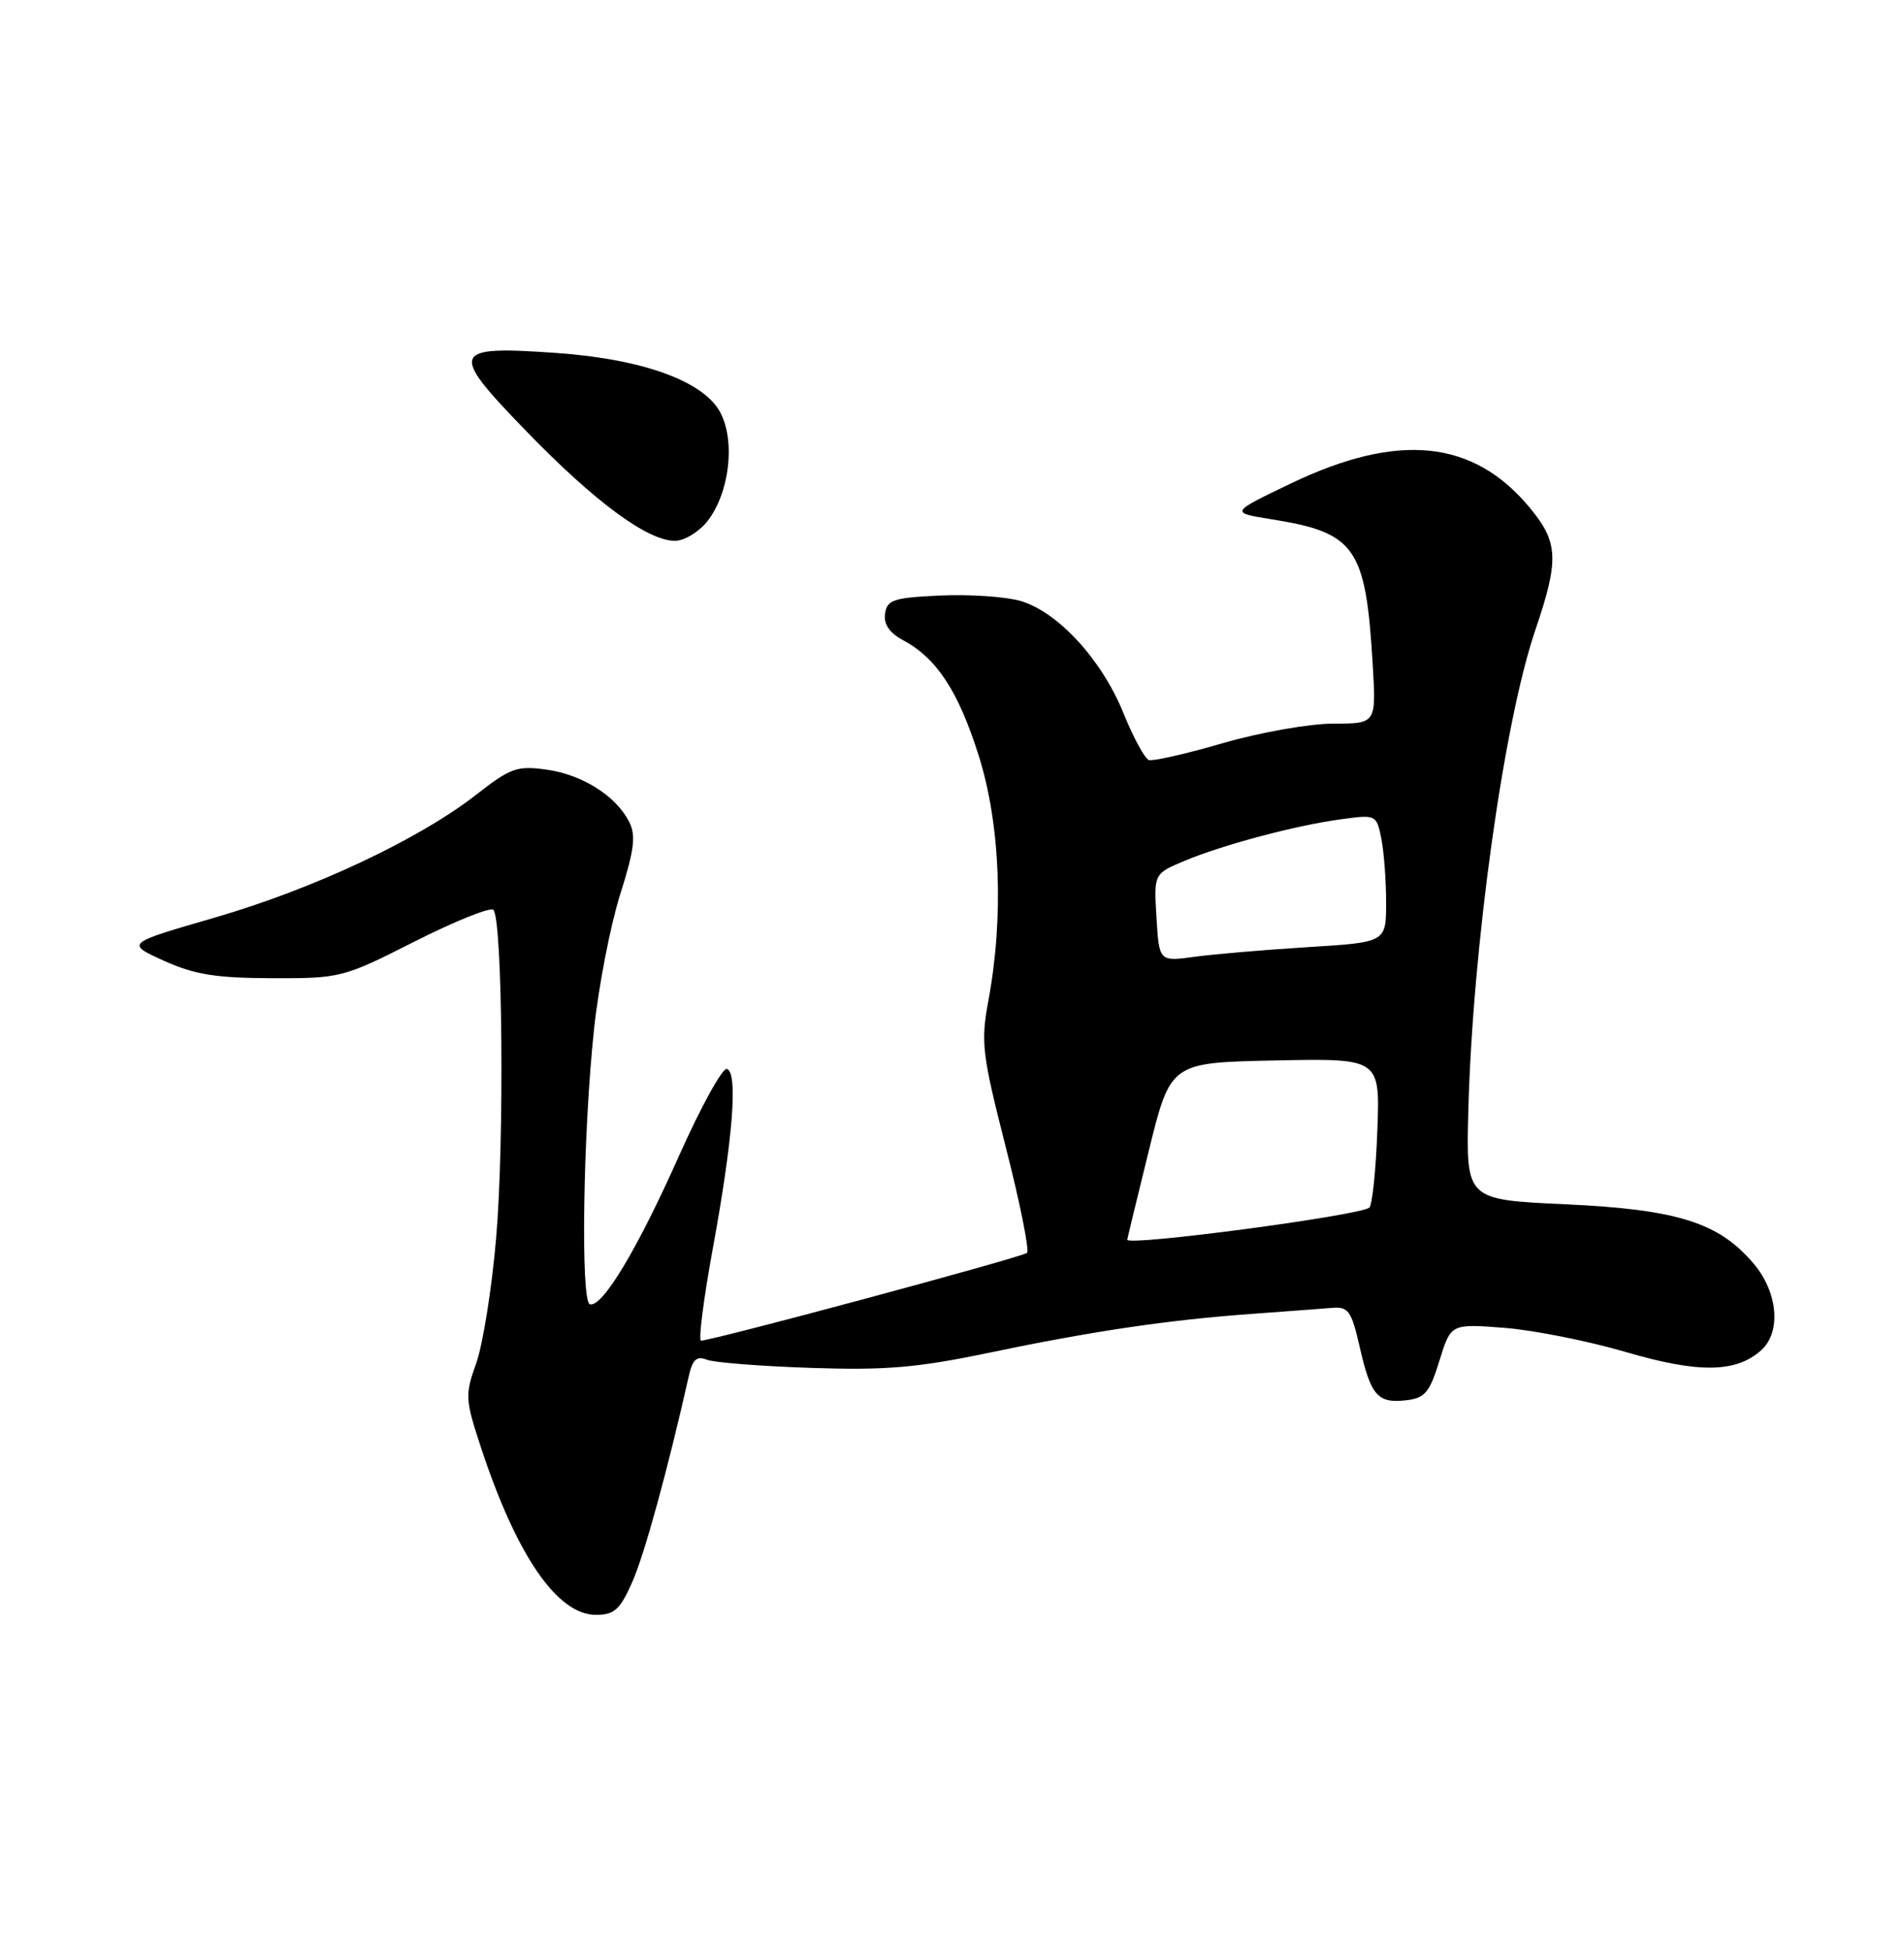 <?xml version="1.0" encoding="UTF-8" standalone="no"?>
<!DOCTYPE svg PUBLIC "-//W3C//DTD SVG 1.1//EN" "http://www.w3.org/Graphics/SVG/1.1/DTD/svg11.dtd" >
<svg xmlns="http://www.w3.org/2000/svg" xmlns:xlink="http://www.w3.org/1999/xlink" version="1.1" viewBox="0 0 250 256">
 <g >
 <path fill="currentColor"
d=" M 83.02 207.69 C 84.62 204.08 87.68 192.93 90.44 180.66 C 90.93 178.48 91.48 177.98 92.79 178.50 C 93.73 178.88 99.89 179.36 106.47 179.58 C 116.34 179.91 120.46 179.56 129.97 177.57 C 143.53 174.74 153.47 173.27 164.50 172.48 C 168.90 172.16 173.58 171.81 174.91 171.70 C 177.04 171.52 177.45 172.10 178.53 176.82 C 179.99 183.23 180.88 184.26 184.63 183.83 C 187.10 183.55 187.71 182.82 189.00 178.64 C 190.50 173.78 190.50 173.78 197.50 174.32 C 201.35 174.62 208.55 176.05 213.49 177.50 C 223.04 180.30 227.94 180.23 231.25 177.26 C 233.90 174.88 233.46 169.70 230.28 165.92 C 225.72 160.50 220.25 158.77 205.51 158.10 C 192.50 157.50 192.50 157.50 192.79 146.00 C 193.34 124.41 197.44 94.94 201.58 82.75 C 204.73 73.50 204.63 71.22 200.90 66.70 C 193.50 57.72 183.61 56.70 169.50 63.47 C 161.50 67.30 161.50 67.30 166.94 68.17 C 178.00 69.93 179.33 71.84 180.24 87.25 C 180.70 95.00 180.70 95.00 175.06 95.00 C 171.95 95.00 165.45 96.15 160.61 97.55 C 155.77 98.96 151.38 99.96 150.85 99.78 C 150.32 99.61 148.80 96.81 147.49 93.57 C 144.65 86.59 138.92 80.35 134.02 78.90 C 132.08 78.33 127.35 78.01 123.50 78.18 C 117.32 78.46 116.47 78.74 116.21 80.56 C 116.01 81.94 116.78 83.08 118.55 84.03 C 123.00 86.41 125.82 90.71 128.51 99.21 C 131.35 108.22 131.83 120.33 129.77 131.41 C 128.76 136.85 128.95 138.39 132.06 150.60 C 133.93 157.91 135.18 164.15 134.85 164.48 C 134.30 165.03 93.55 176.00 92.05 176.00 C 91.68 176.00 92.38 170.54 93.60 163.87 C 96.24 149.47 96.92 140.83 95.45 140.33 C 94.88 140.13 92.05 145.26 89.16 151.73 C 83.70 164.00 79.08 171.69 77.45 171.23 C 76.22 170.87 76.55 148.62 78.00 135.11 C 78.61 129.39 80.16 121.43 81.43 117.42 C 83.28 111.60 83.52 109.68 82.62 107.91 C 80.89 104.49 76.48 101.70 71.77 101.04 C 67.90 100.50 67.03 100.81 62.54 104.32 C 54.99 110.21 41.16 116.71 28.18 120.47 C 16.50 123.85 16.50 123.85 21.50 126.12 C 25.51 127.94 28.31 128.40 35.68 128.42 C 44.71 128.45 45.03 128.37 54.47 123.59 C 59.75 120.92 64.39 119.06 64.78 119.45 C 65.99 120.65 66.24 149.95 65.14 162.58 C 64.58 169.14 63.40 176.50 62.54 178.93 C 61.04 183.13 61.08 183.72 63.12 189.93 C 67.80 204.18 73.16 212.00 78.24 212.00 C 80.66 212.00 81.41 211.33 83.02 207.69 Z  M 92.88 68.43 C 95.76 64.76 96.58 58.02 94.61 54.21 C 92.47 50.07 84.48 47.15 73.08 46.34 C 59.18 45.36 58.90 46.08 69.04 56.54 C 78.09 65.89 85.02 71.00 88.62 71.00 C 89.85 71.00 91.76 69.84 92.88 68.43 Z  M 148.01 162.75 C 148.02 162.61 149.30 157.32 150.86 151.00 C 153.70 139.50 153.70 139.50 167.45 139.22 C 181.20 138.94 181.20 138.94 180.85 148.39 C 180.66 153.59 180.19 158.15 179.80 158.53 C 178.78 159.55 147.97 163.64 148.01 162.75 Z  M 151.85 120.48 C 151.50 114.71 151.50 114.71 155.50 113.03 C 160.55 110.91 170.11 108.36 176.12 107.55 C 180.68 106.93 180.74 106.96 181.37 110.08 C 181.72 111.83 182.00 115.60 182.00 118.48 C 182.00 123.71 182.00 123.71 171.75 124.34 C 166.11 124.69 159.41 125.26 156.85 125.61 C 152.20 126.24 152.20 126.24 151.85 120.48 Z "/>
</g>
</svg>